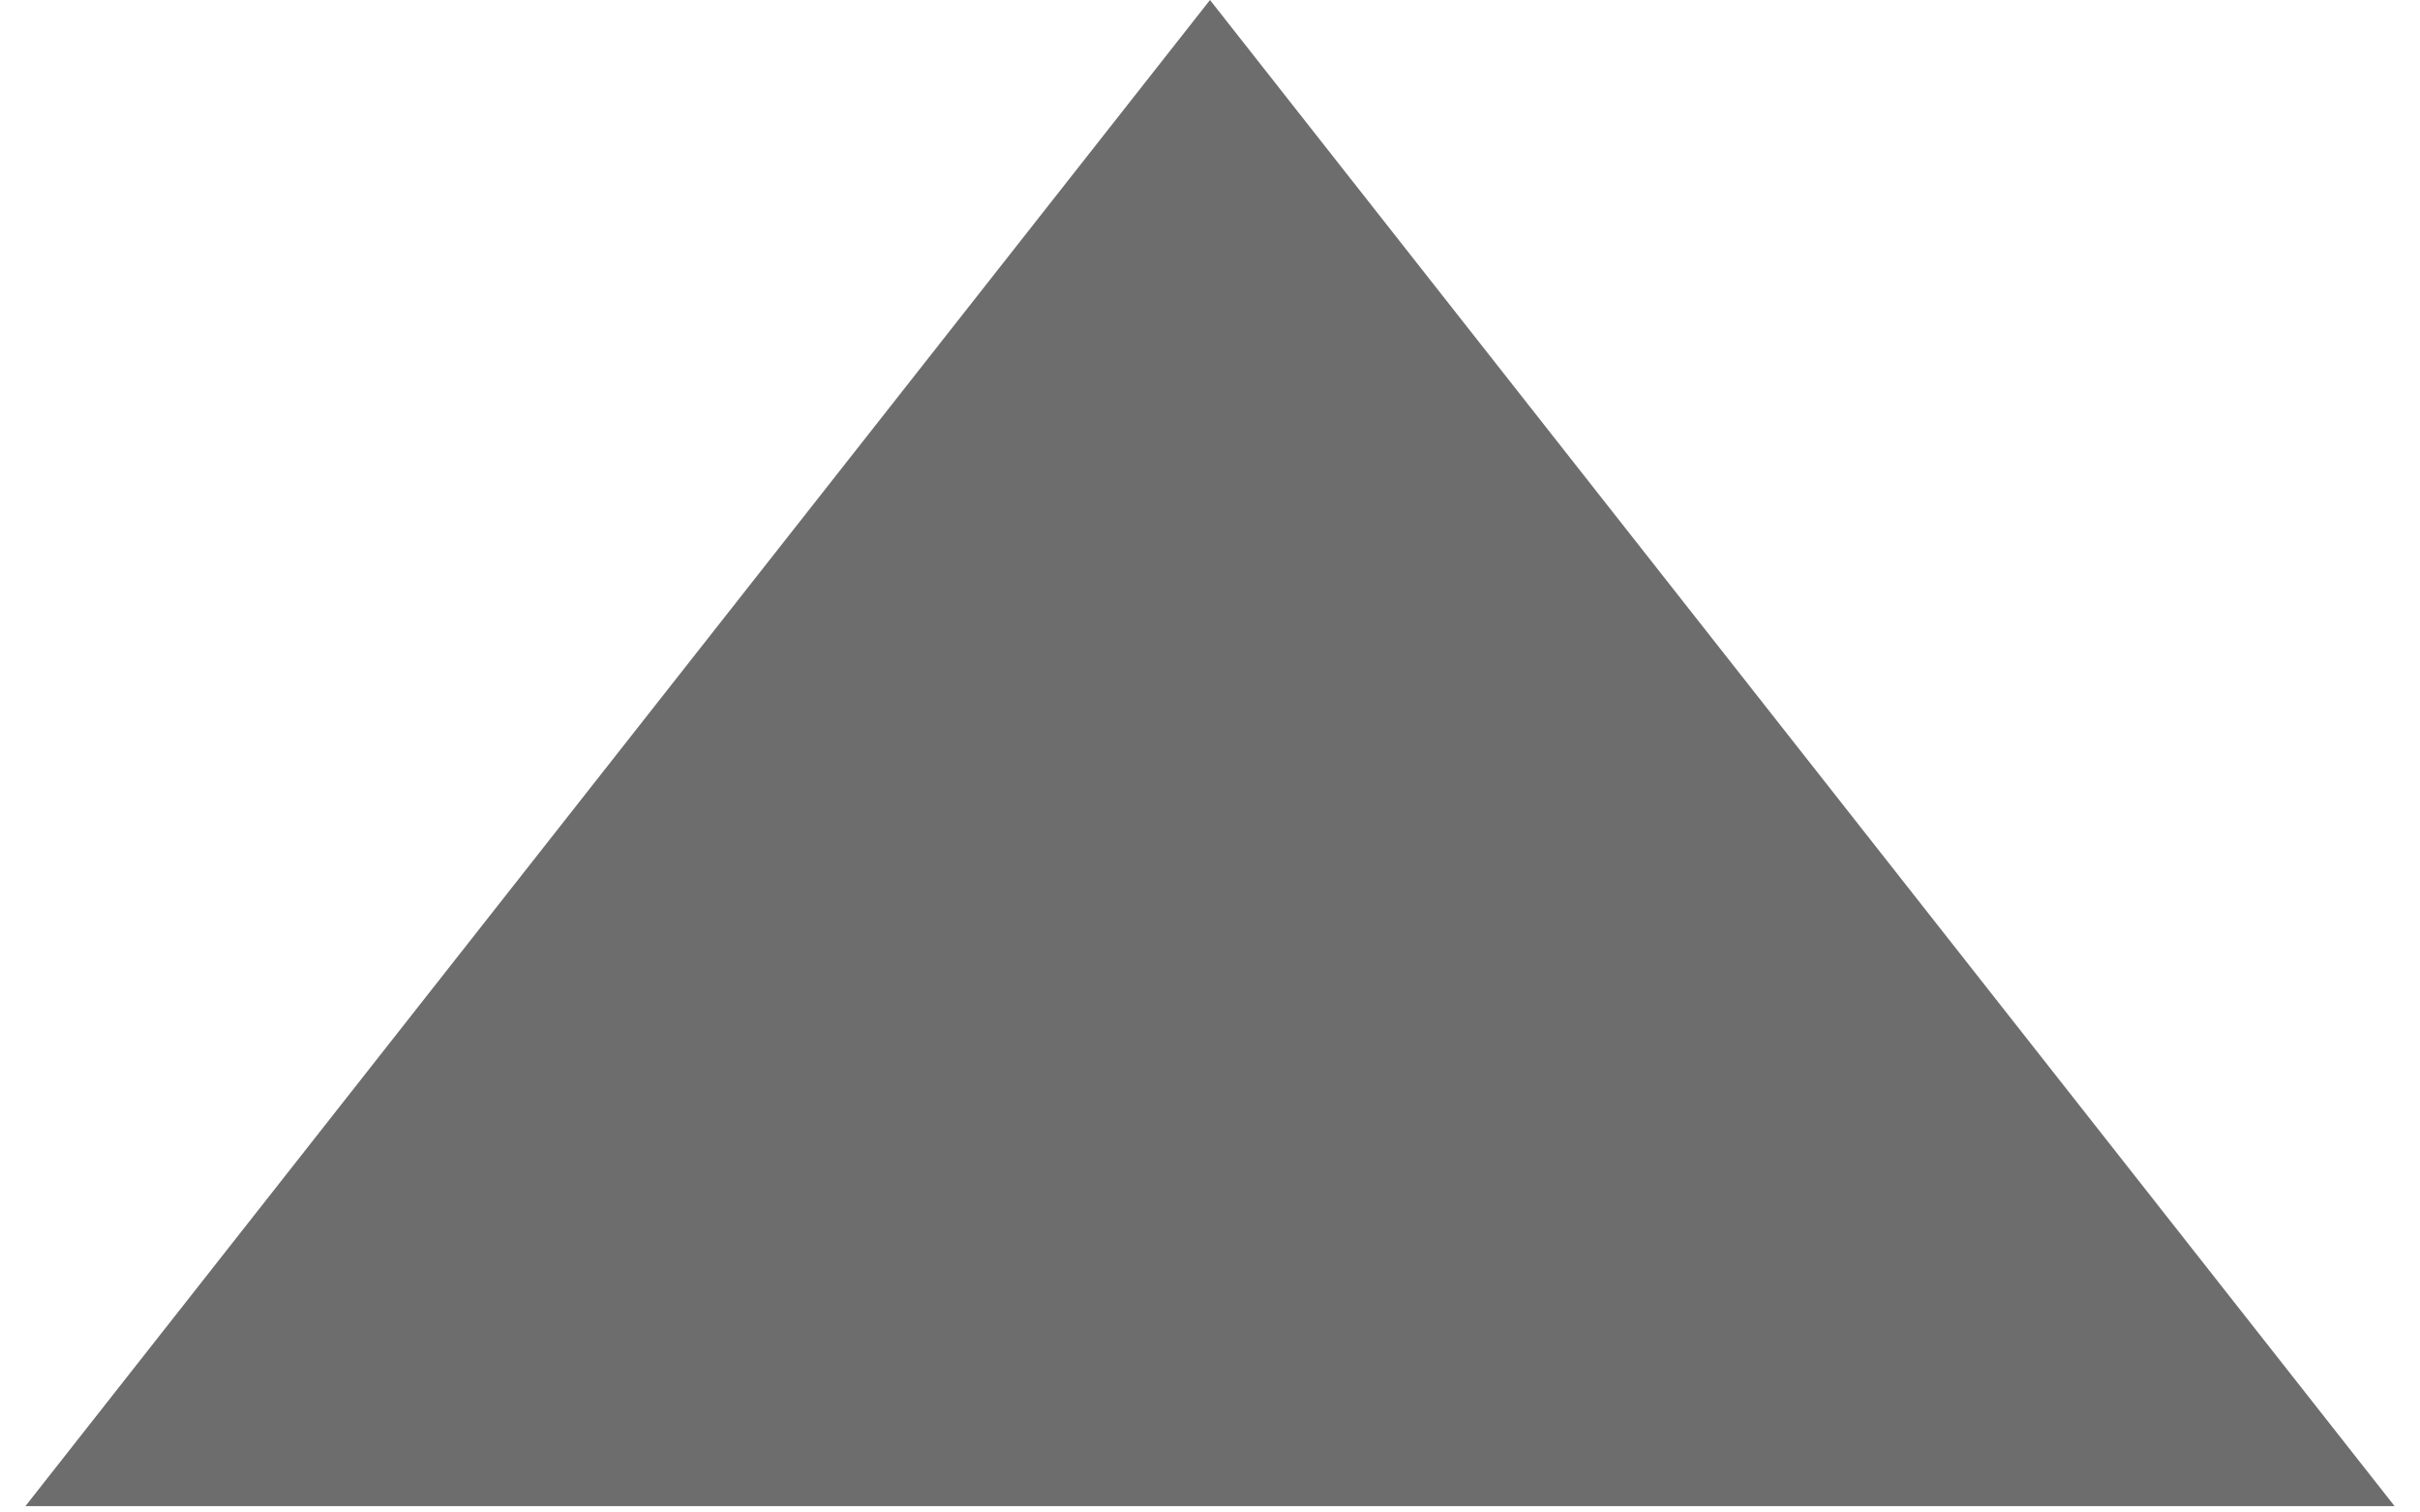 ﻿<?xml version="1.0" encoding="utf-8"?>
<svg version="1.1" xmlns:xlink="http://www.w3.org/1999/xlink" width="8px" height="5px" xmlns="http://www.w3.org/2000/svg">
  <g transform="matrix(1 0 0 1 -769 -62 )">
    <path d="M 4 0  L 0.084 4.979  L 7.916 4.979  L 4 0  Z " fill-rule="nonzero" fill="#6d6d6d" stroke="none" transform="matrix(1 0 0 1 769 62 )" />
  </g>
</svg>